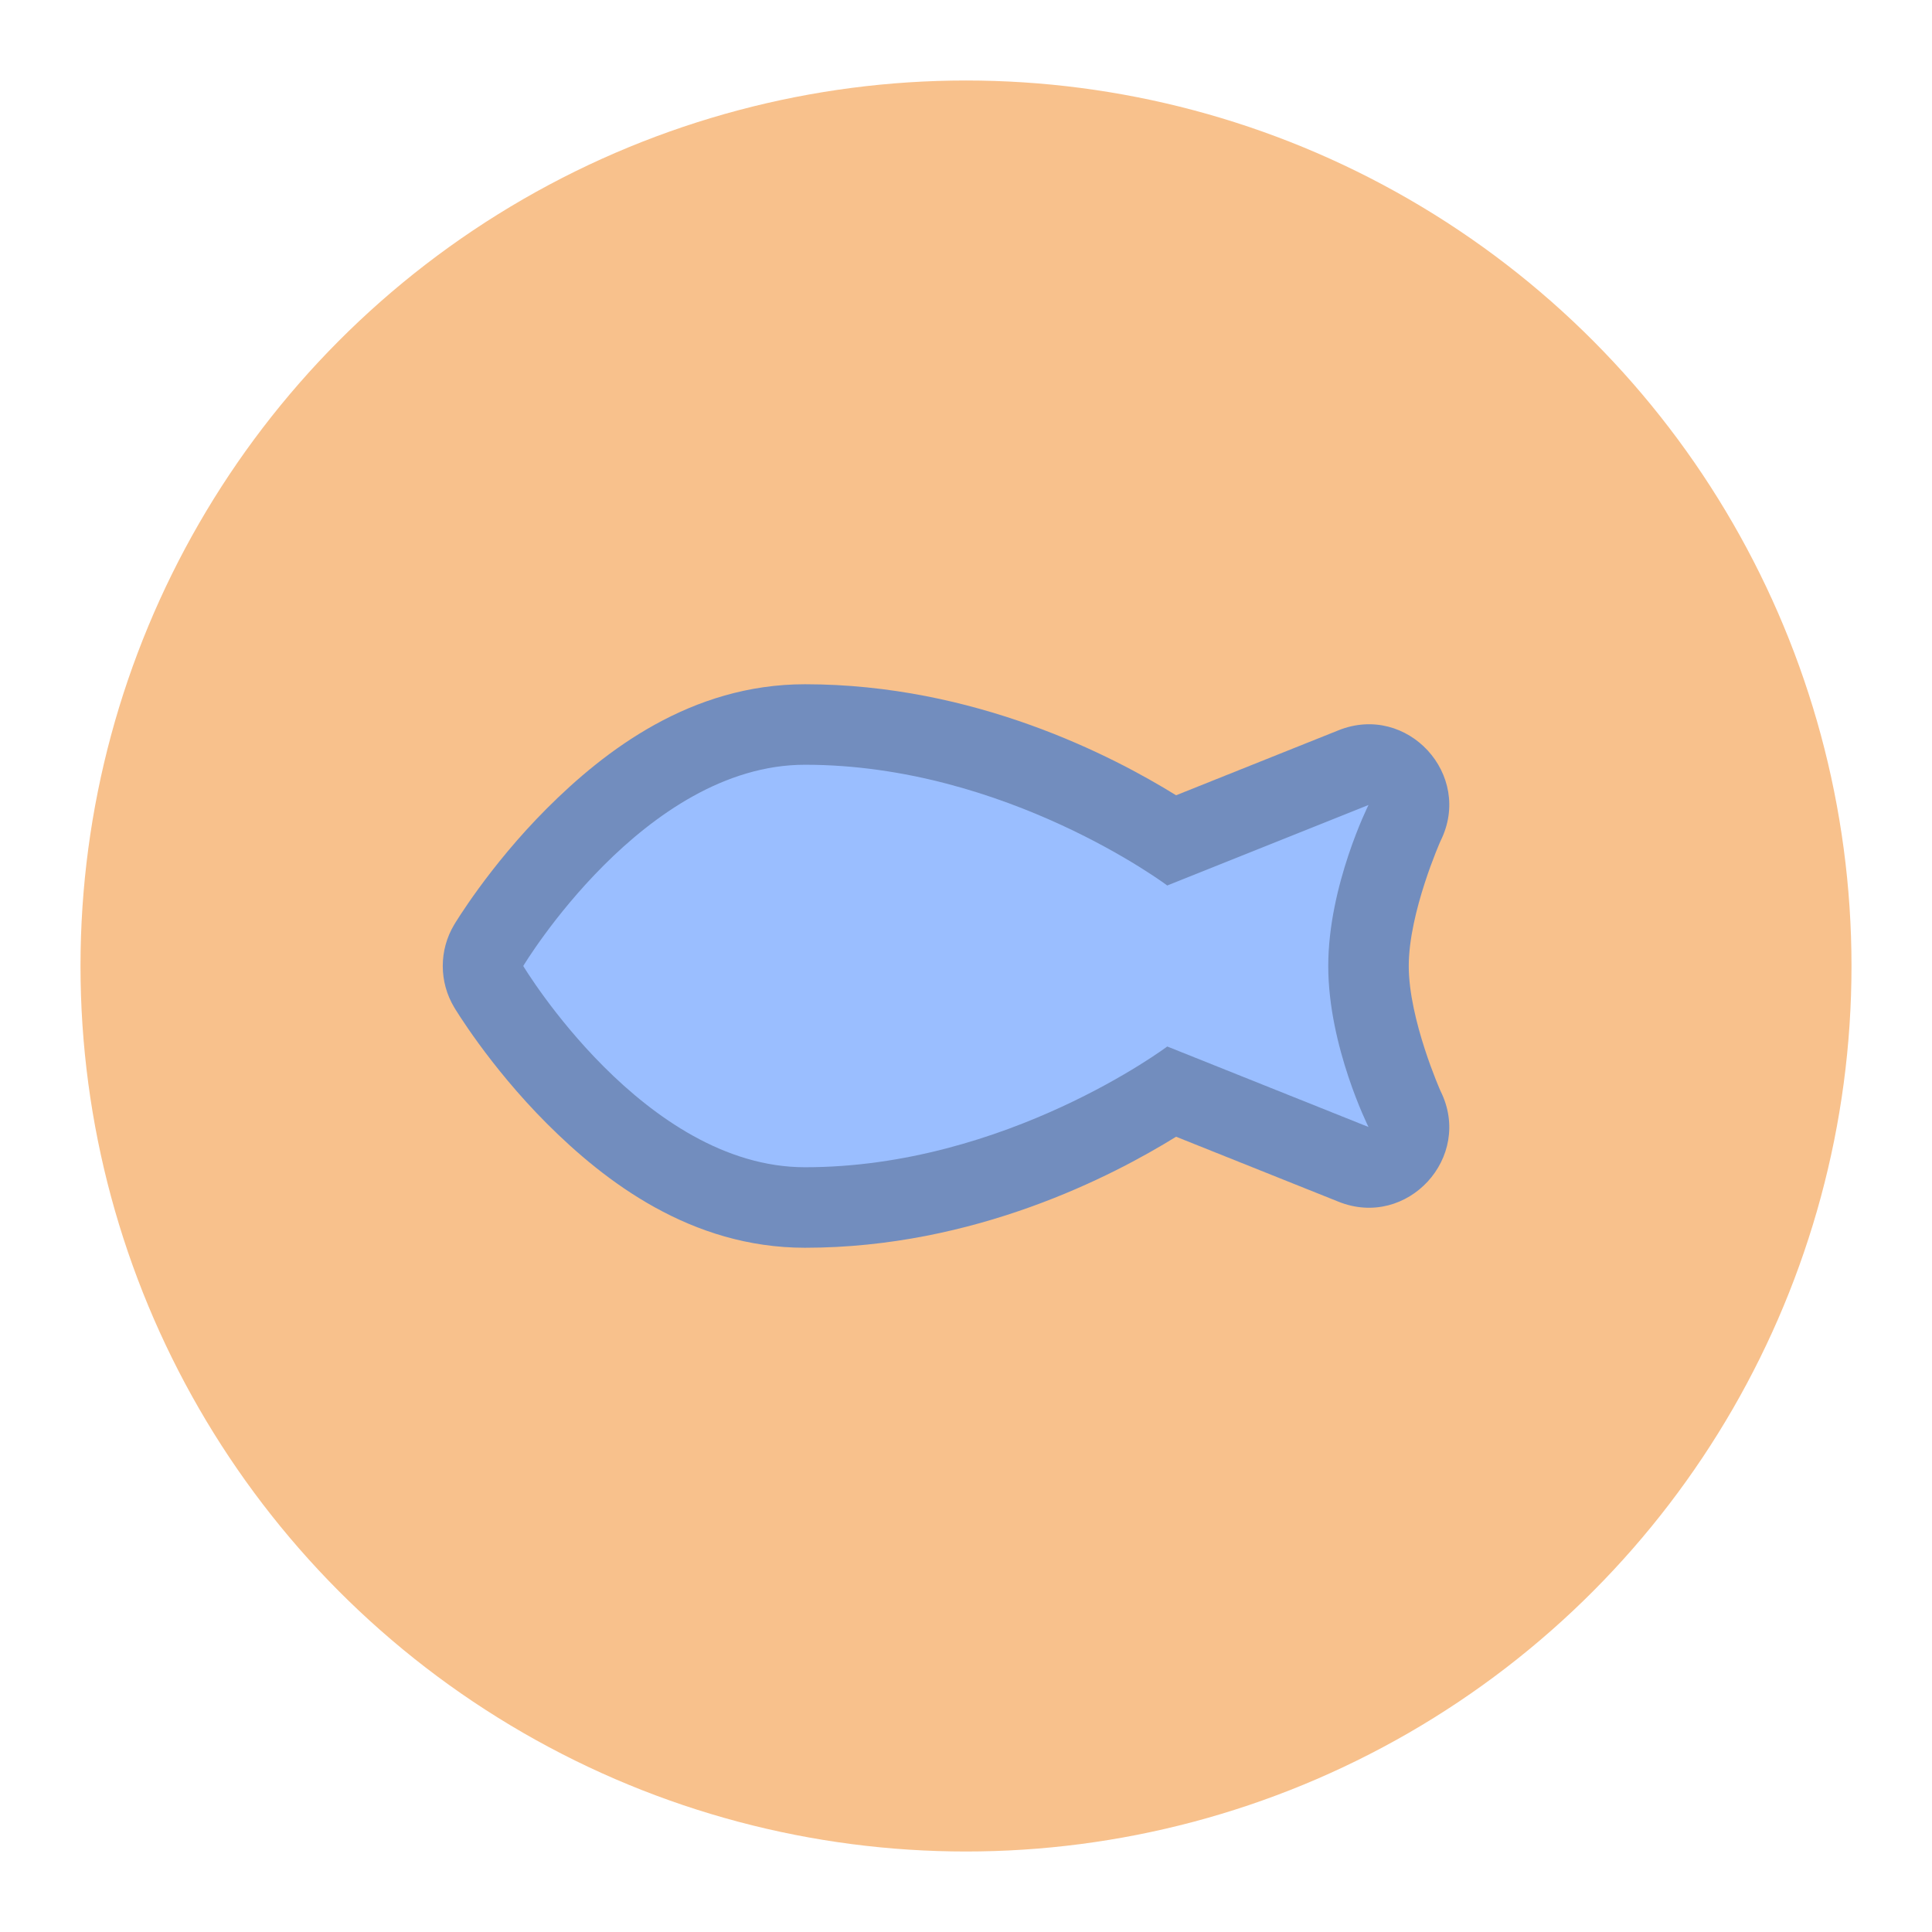 <svg width="192" height="192" version="1.1" viewBox="0 0 192 192" xmlns="http://www.w3.org/2000/svg">
 <circle cx="96" cy="96" r="88" opacity=".63" style="fill:#f8c18c;opacity:1"/>
 <path d="m80 68c-11.333 0-19.902 6.59-25.656 12.344s-9.203 11.541-9.203 11.541c-1.519 2.533-1.519 5.697 0 8.23 0 0 3.449 5.787 9.203 11.541s14.323 12.344 25.656 12.344c16.853 0 30.534-7.106 36.877-11.033l16.152 6.461c6.83 2.731 13.415-4.426 10.127-11.006 0 0-3.156-7.089-3.156-12.422 0-5.333 3.156-12.422 3.156-12.422 3.288-6.58-3.297-13.736-10.127-11.006l-16.152 6.461c-6.343-3.927-20.024-11.033-36.877-11.033z" style="color-rendering:auto;color:#000000;dominant-baseline:auto;fill:#728dbe;font-feature-settings:normal;font-variant-alternates:normal;font-variant-caps:normal;font-variant-ligatures:normal;font-variant-numeric:normal;font-variant-position:normal;image-rendering:auto;isolation:auto;mix-blend-mode:normal;paint-order:stroke fill markers;shape-padding:0;shape-rendering:auto;solid-color:#000000;text-decoration-color:#000000;text-decoration-line:none;text-decoration-style:solid;text-indent:0;text-orientation:mixed;text-transform:none;white-space:normal"/>
 <path d="m52 96s12-20 28-20c20 0 36 12 36 12l20-8s-4 8-4 16 4 16 4 16l-20-8s-16 12-36 12c-16 0-28-20-28-20z" style="fill:#9abeff;paint-order:stroke fill markers"/>
</svg>

